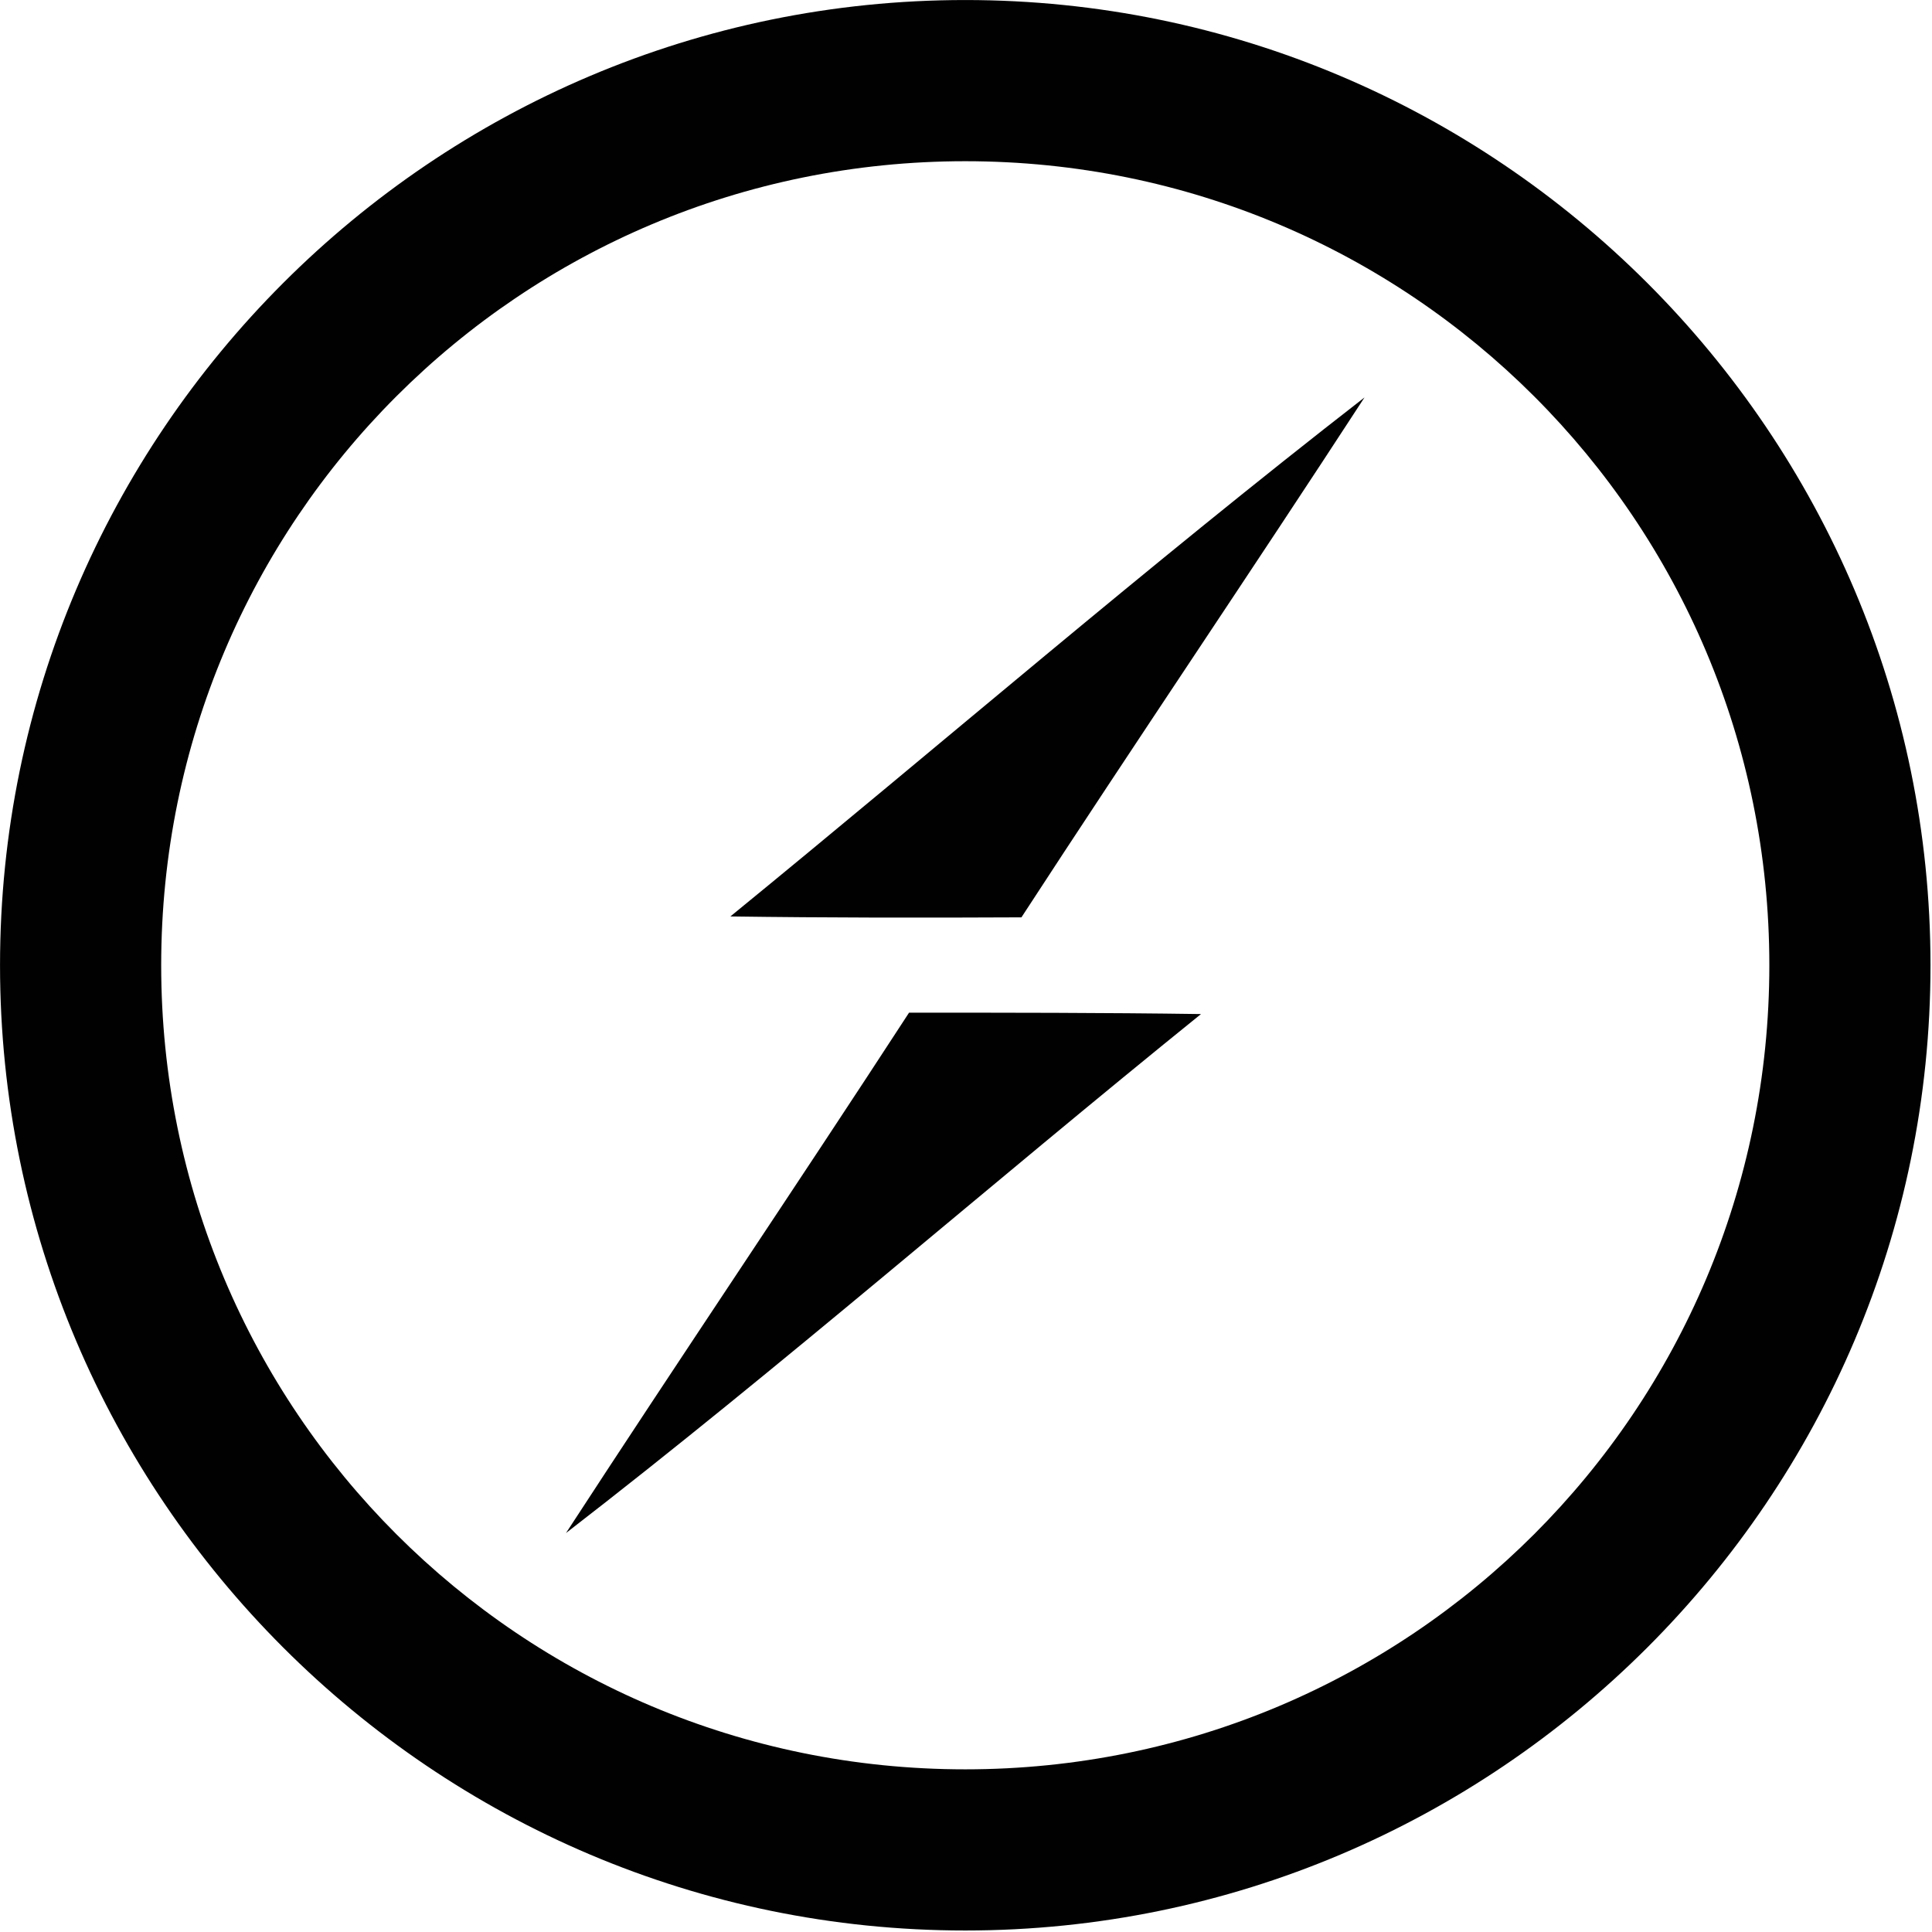 <svg width="72" height="72" viewBox="0 0 72 72" fill="none" xmlns="http://www.w3.org/2000/svg">
<g clip-path="url(#clip0_1205_9)">
<path d="M35.972 0.001C16.142 0.001 0.001 16.142 0.001 35.972C0.001 55.803 16.142 71.944 35.972 71.944C55.803 71.944 71.944 55.803 71.944 35.972C71.944 16.142 55.804 0.001 35.972 0.001ZM35.972 6.008C52.557 6.008 65.938 19.388 65.938 35.972C65.938 52.558 52.557 65.938 35.972 65.938C19.388 65.938 6.007 52.558 6.007 35.972C6.007 19.388 19.388 6.008 35.972 6.008Z" fill="#010101"/>
<path fill-rule="evenodd" clip-rule="evenodd" d="M27.219 34.153C35.097 27.718 42.802 21.059 50.851 14.812C46.629 21.299 42.287 27.7 38.066 34.187C34.445 34.204 30.823 34.204 27.219 34.153ZM33.878 37.739C37.517 37.739 41.137 37.739 44.758 37.791C36.83 44.192 29.159 50.902 21.093 57.132C25.315 50.645 29.657 44.227 33.878 37.739Z" fill="#010101"/>
</g>
<defs>
<clipPath id="clip0_1205_9">
<rect width="72" height="72" fill="white"/>
</clipPath>
</defs>
</svg>
